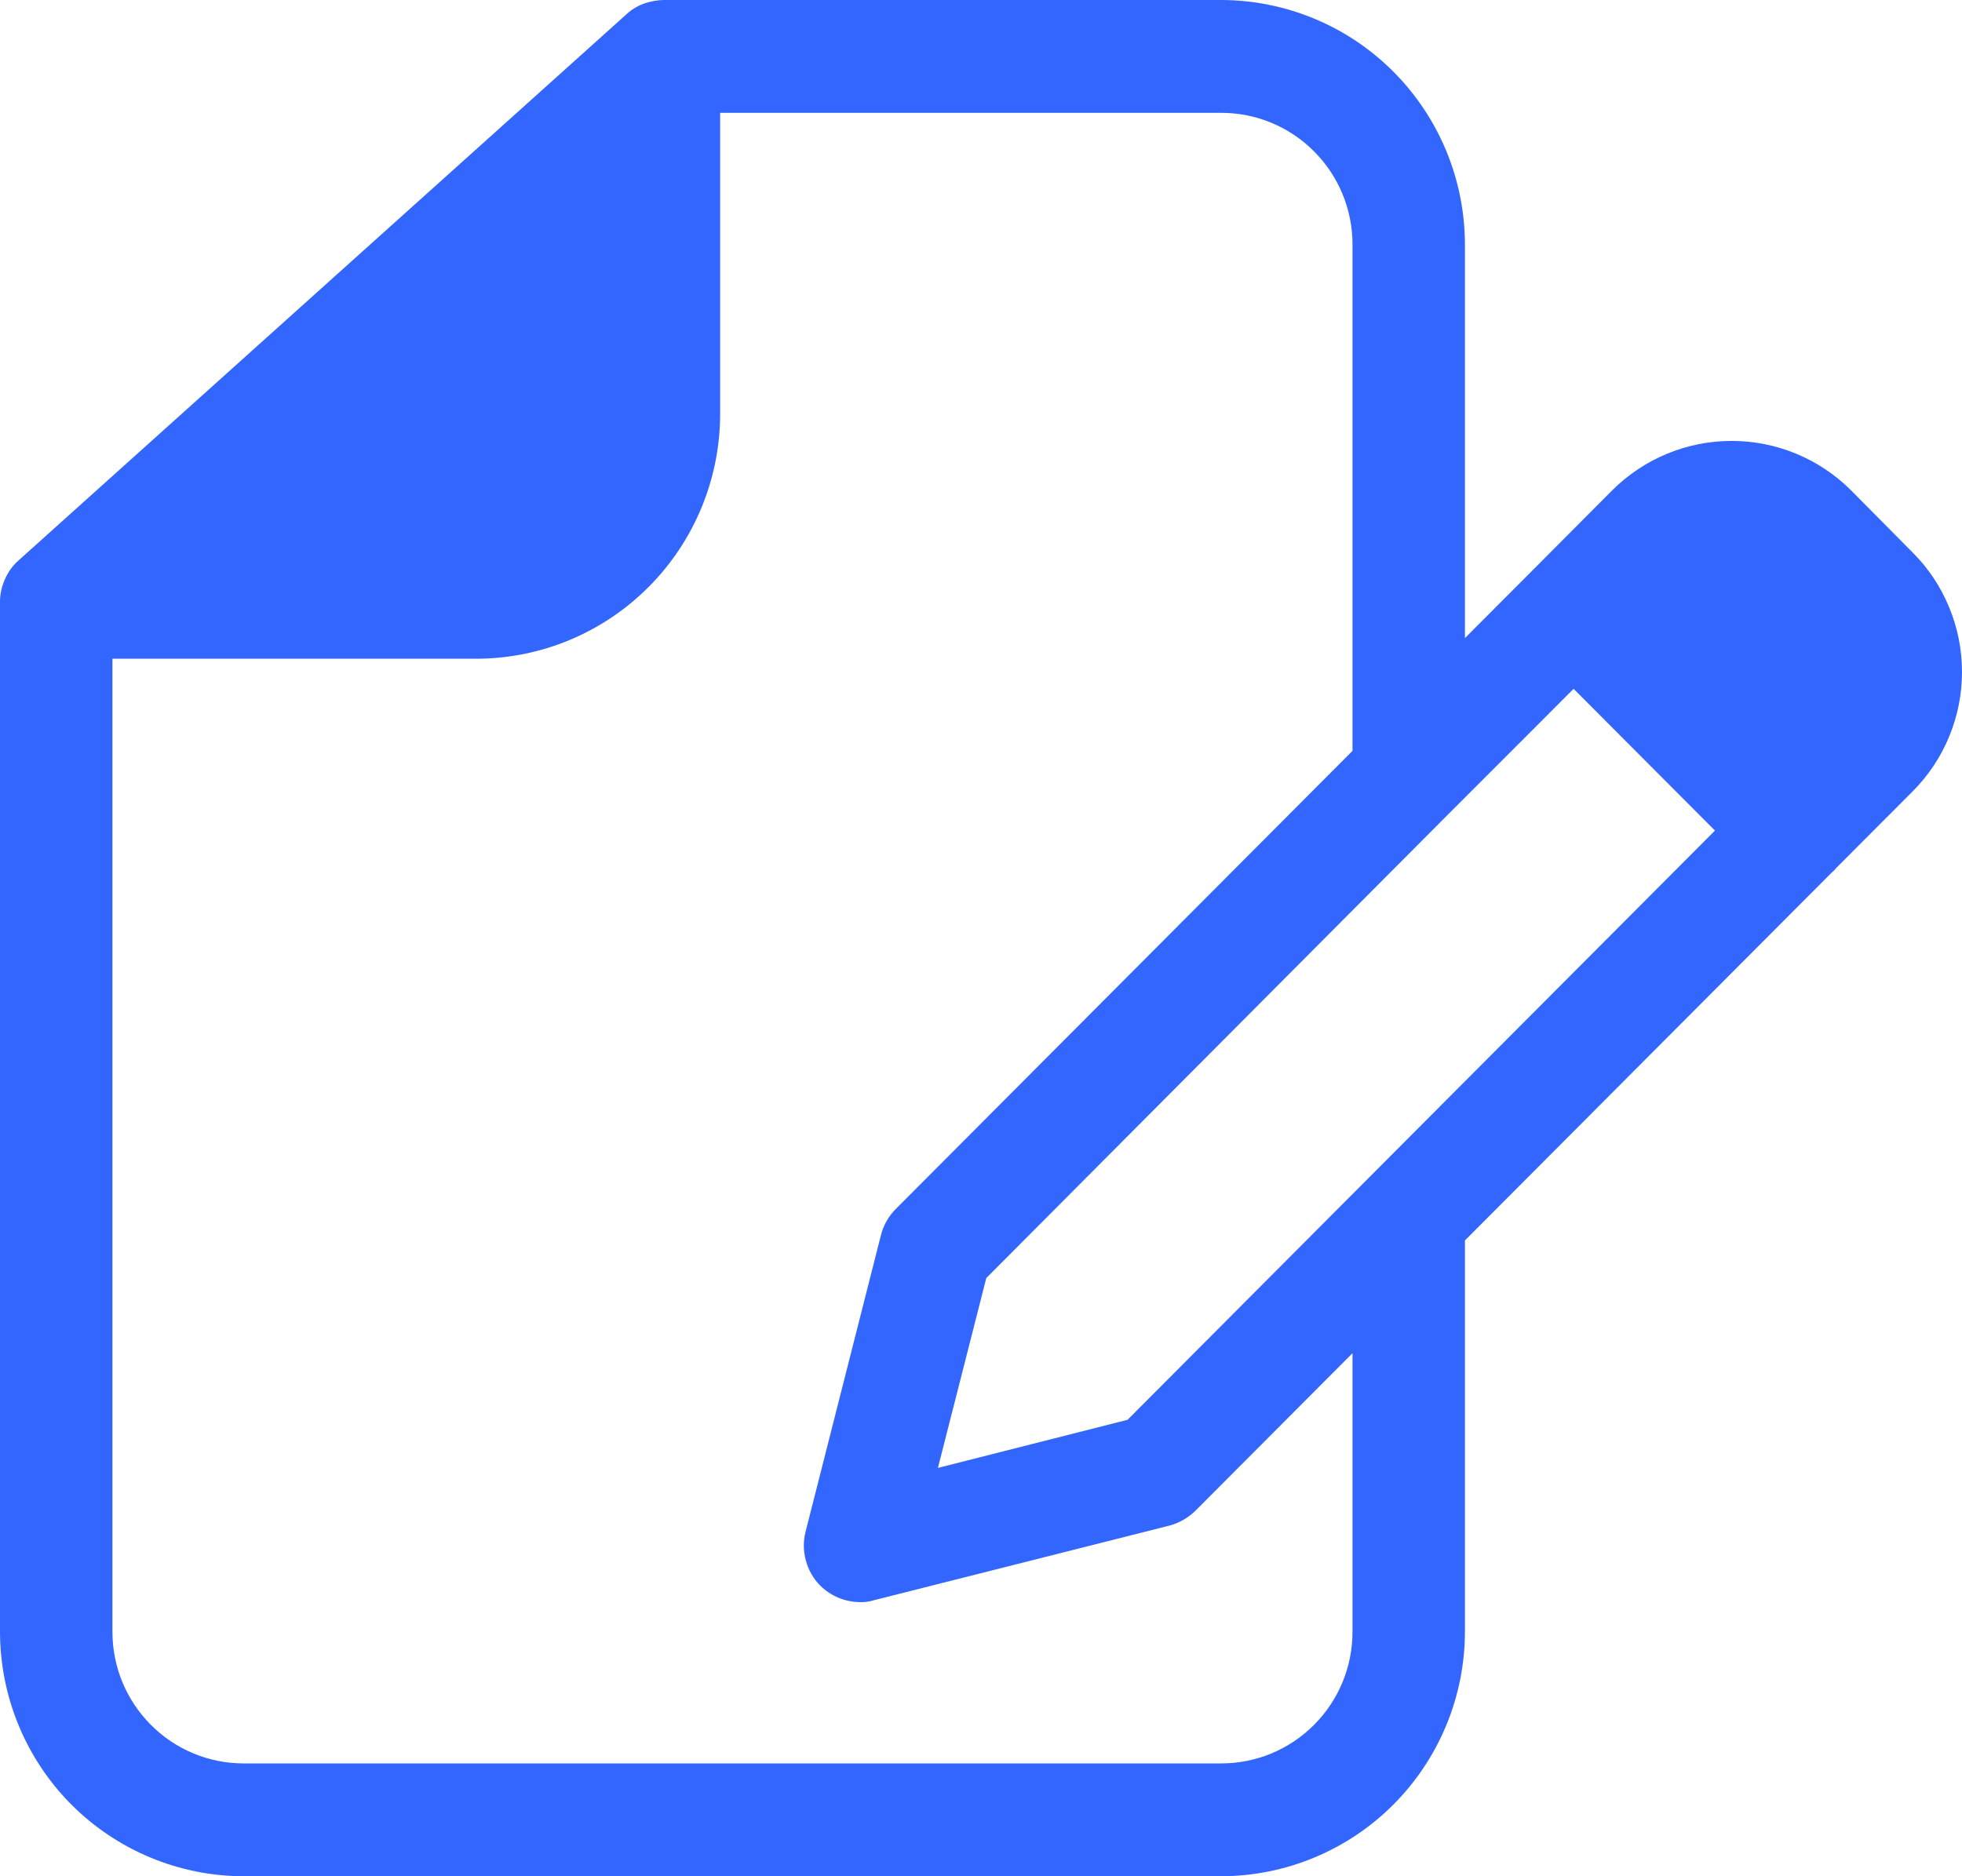 <svg width="23" height="22" viewBox="0 0 23 22" fill="none" xmlns="http://www.w3.org/2000/svg"><path d="M22.42 6.477L21.699 5.749C21.327 5.378 20.824 5.17 20.3 5.17C19.775 5.17 19.272 5.378 18.9 5.749L17.982 6.671L17.173 7.482V2.866C17.172 2.106 16.87 1.378 16.335 0.841C15.8 0.304 15.074 0.002 14.317 0H7.782C7.711 0.001 7.639 0.013 7.571 0.035C7.486 0.062 7.408 0.107 7.343 0.168L0.22 6.569C0.149 6.631 0.094 6.708 0.057 6.794C0.019 6.878 -0.001 6.97 3.65734e-05 7.063V19.134C0.001 19.894 0.302 20.623 0.837 21.16C1.373 21.697 2.099 21.999 2.856 22H14.317C15.074 21.998 15.8 21.696 16.335 21.159C16.87 20.622 17.172 19.894 17.173 19.134V14.545L21.475 10.229C21.494 10.215 21.51 10.199 21.523 10.18L22.42 9.281C22.604 9.097 22.75 8.878 22.849 8.638C22.949 8.397 23 8.139 23 7.879C23 7.618 22.949 7.36 22.849 7.12C22.75 6.879 22.604 6.66 22.42 6.477ZM15.855 19.134C15.855 19.544 15.693 19.936 15.404 20.225C15.116 20.515 14.725 20.677 14.317 20.677H2.856C2.448 20.677 2.057 20.515 1.769 20.225C1.48 19.936 1.318 19.544 1.318 19.134V7.724H5.585C6.342 7.723 7.068 7.42 7.603 6.883C8.139 6.346 8.44 5.618 8.442 4.859V1.323H14.317C14.725 1.323 15.116 1.485 15.404 1.775C15.693 2.064 15.855 2.456 15.855 2.866V8.804L10.498 14.179C10.415 14.263 10.356 14.368 10.327 14.483L9.443 17.962C9.415 18.073 9.417 18.189 9.447 18.299C9.477 18.41 9.535 18.511 9.615 18.592C9.739 18.715 9.906 18.784 10.081 18.786C10.136 18.788 10.191 18.78 10.243 18.764L13.715 17.887C13.829 17.855 13.934 17.794 14.018 17.71L15.855 15.867V19.134ZM16.048 13.808L13.218 16.648L10.995 17.212L11.562 14.986L16.98 9.545L18.447 8.077L20.104 9.739L16.048 13.808Z" fill="#3366FF"/></svg>